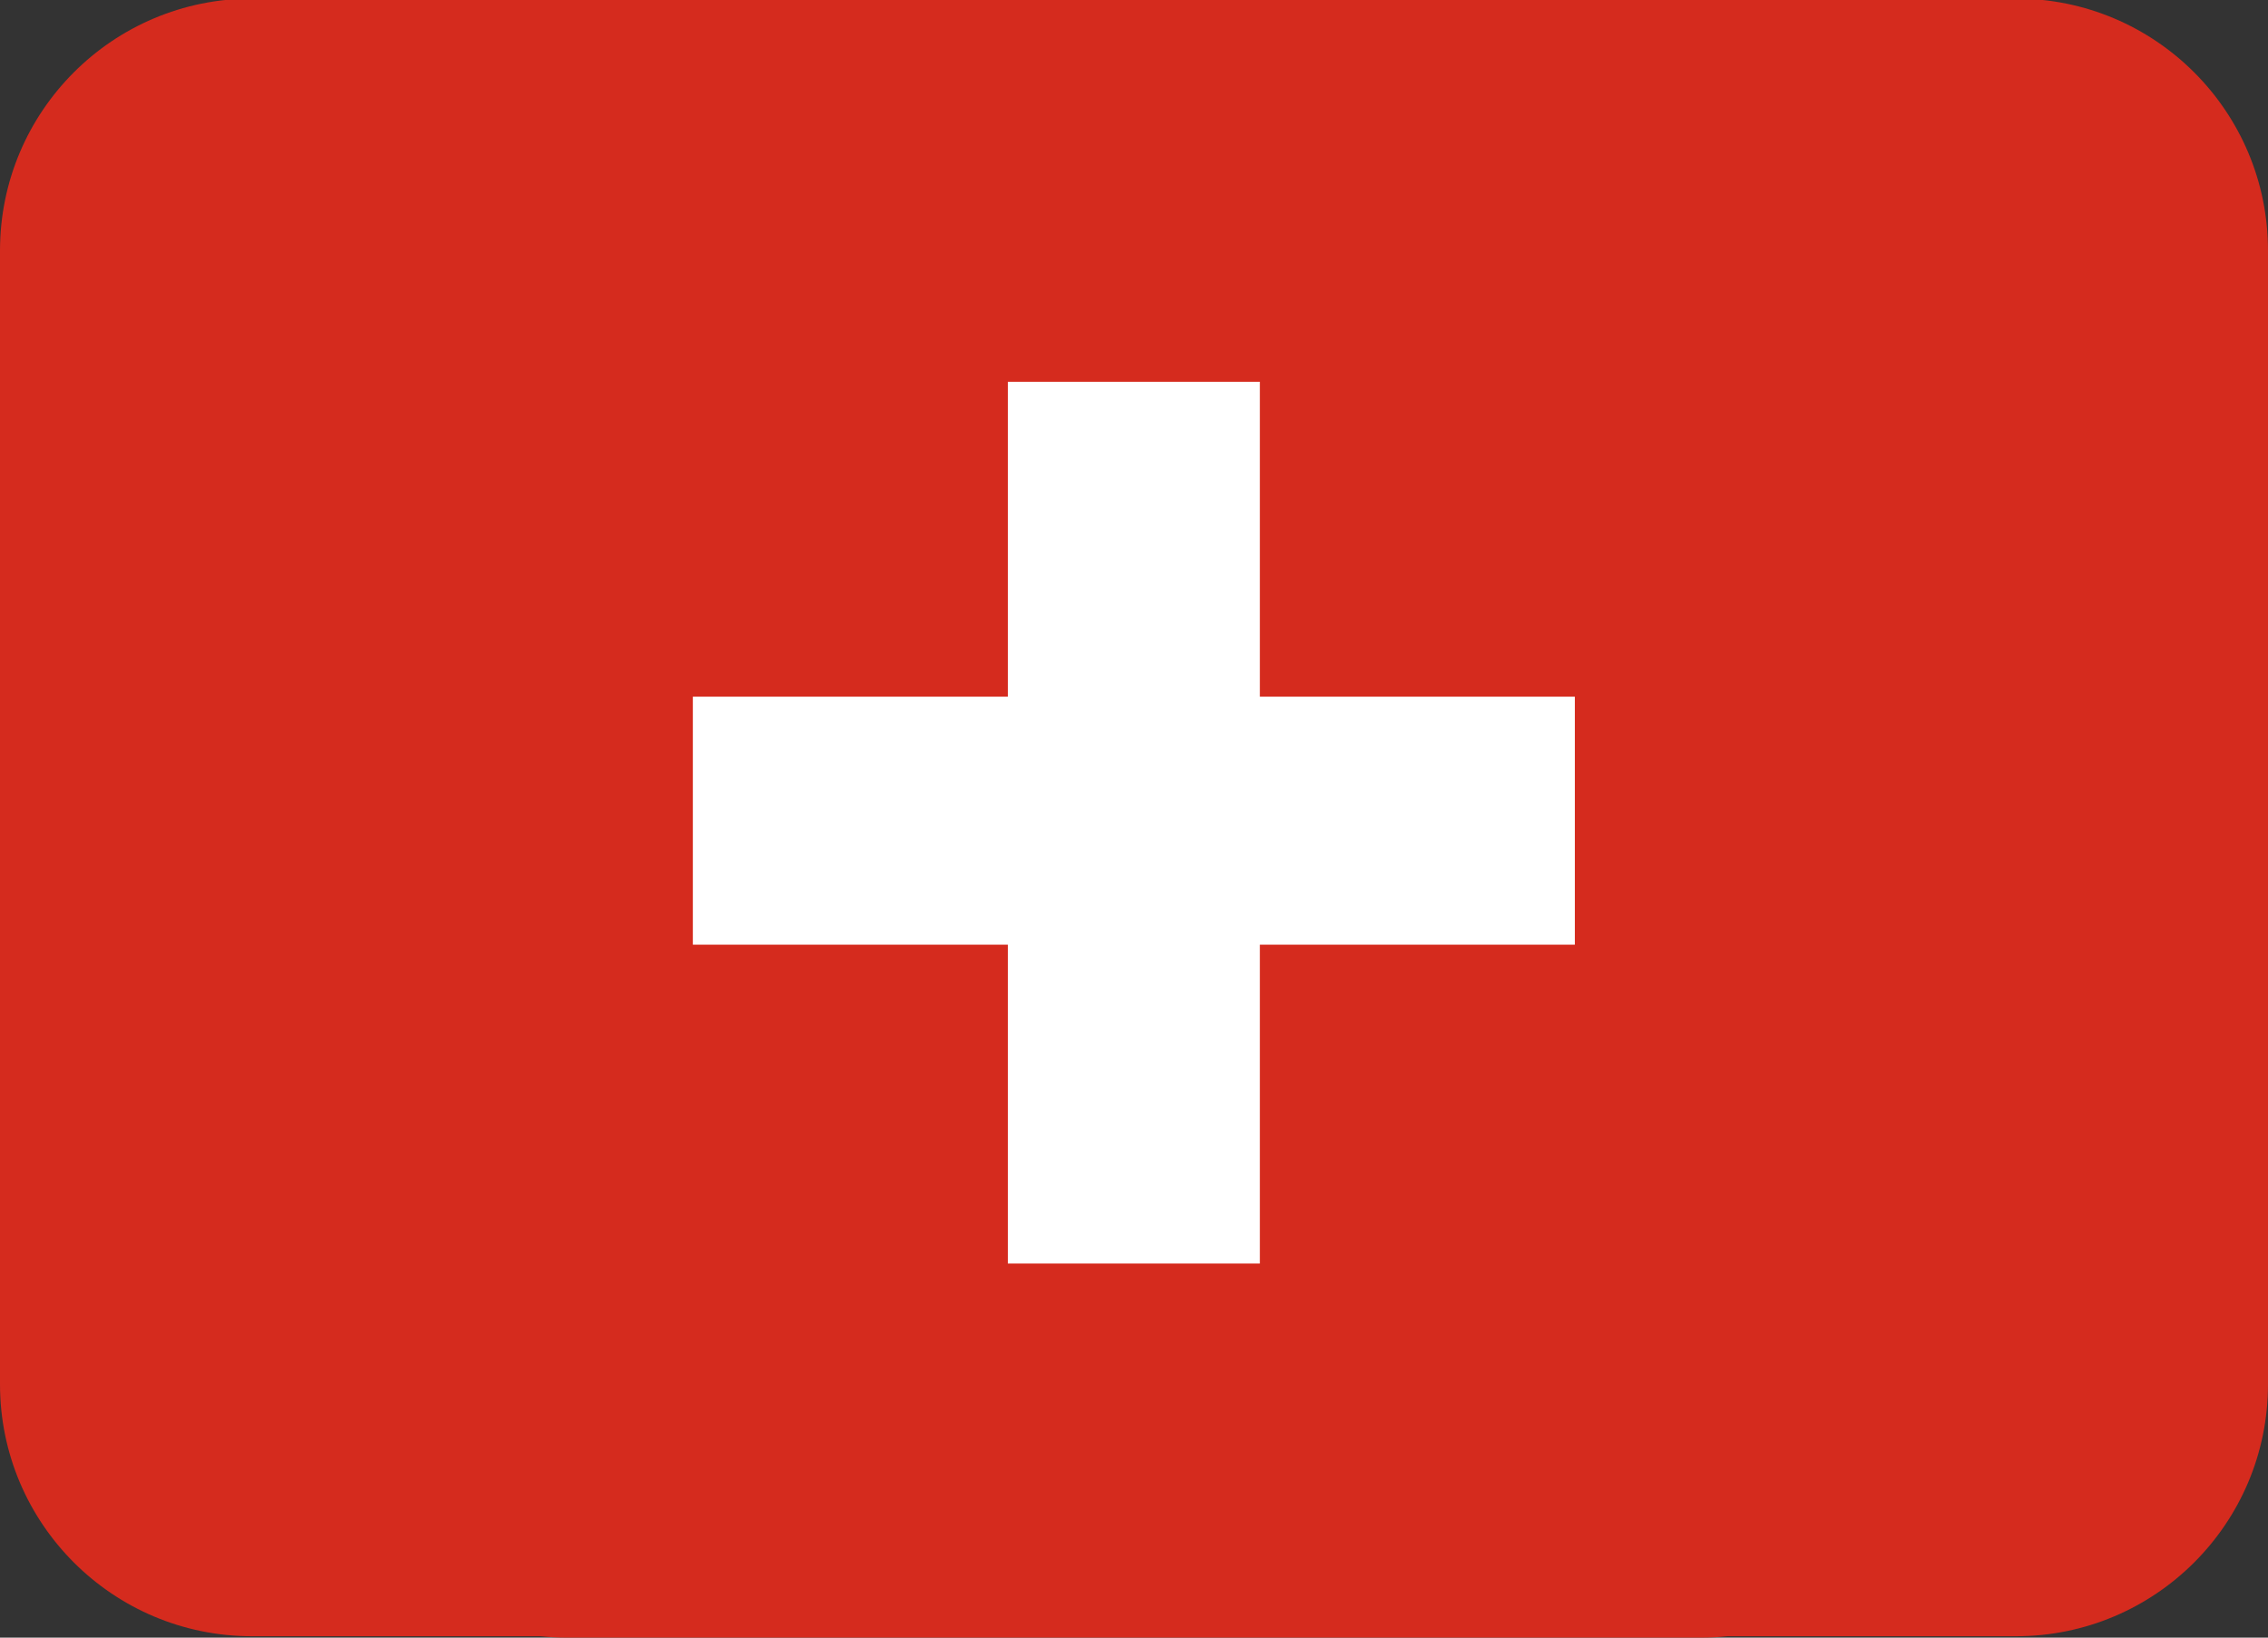 <?xml version="1.0" encoding="utf-8"?>
<!-- Generator: Adobe Illustrator 27.1.1, SVG Export Plug-In . SVG Version: 6.00 Build 0)  -->
<svg version="1.1" id="Camada_1" xmlns="http://www.w3.org/2000/svg" xmlns:xlink="http://www.w3.org/1999/xlink" x="0px" y="0px"
	 viewBox="0 0 800 577.8" style="enable-background:new 0 0 800 577.8;" xml:space="preserve">
<rect x="0" y="0" width="800" height="577.8" fill="#333333" stroke="none"/>
<style type="text/css">
	.st0{fill:#D52B1E;}
	.st1{fill:#FFFFFF;}
</style>
<path class="st0" d="M711.1-0.5H577.8V0H222.2v-0.5H88.9C39.8-0.5,0,39.3,0,88.4v400c0,49.1,39.8,88.9,88.9,88.9h101.7
	c3.1,0.3,6.2,0.5,9.4,0.5h400c3.2,0,6.3-0.2,9.4-0.5h101.7c49.1,0,88.9-39.8,88.9-88.9v-400C800,39.3,760.2-0.5,711.1-0.5z"/>
<path class="st1" d="M555.6,245.8H444.4V134.7h-88.9v111.1H244.4v87.5h111.1v112.5h88.9V333.3h111.1V245.8z"/>
</svg>
